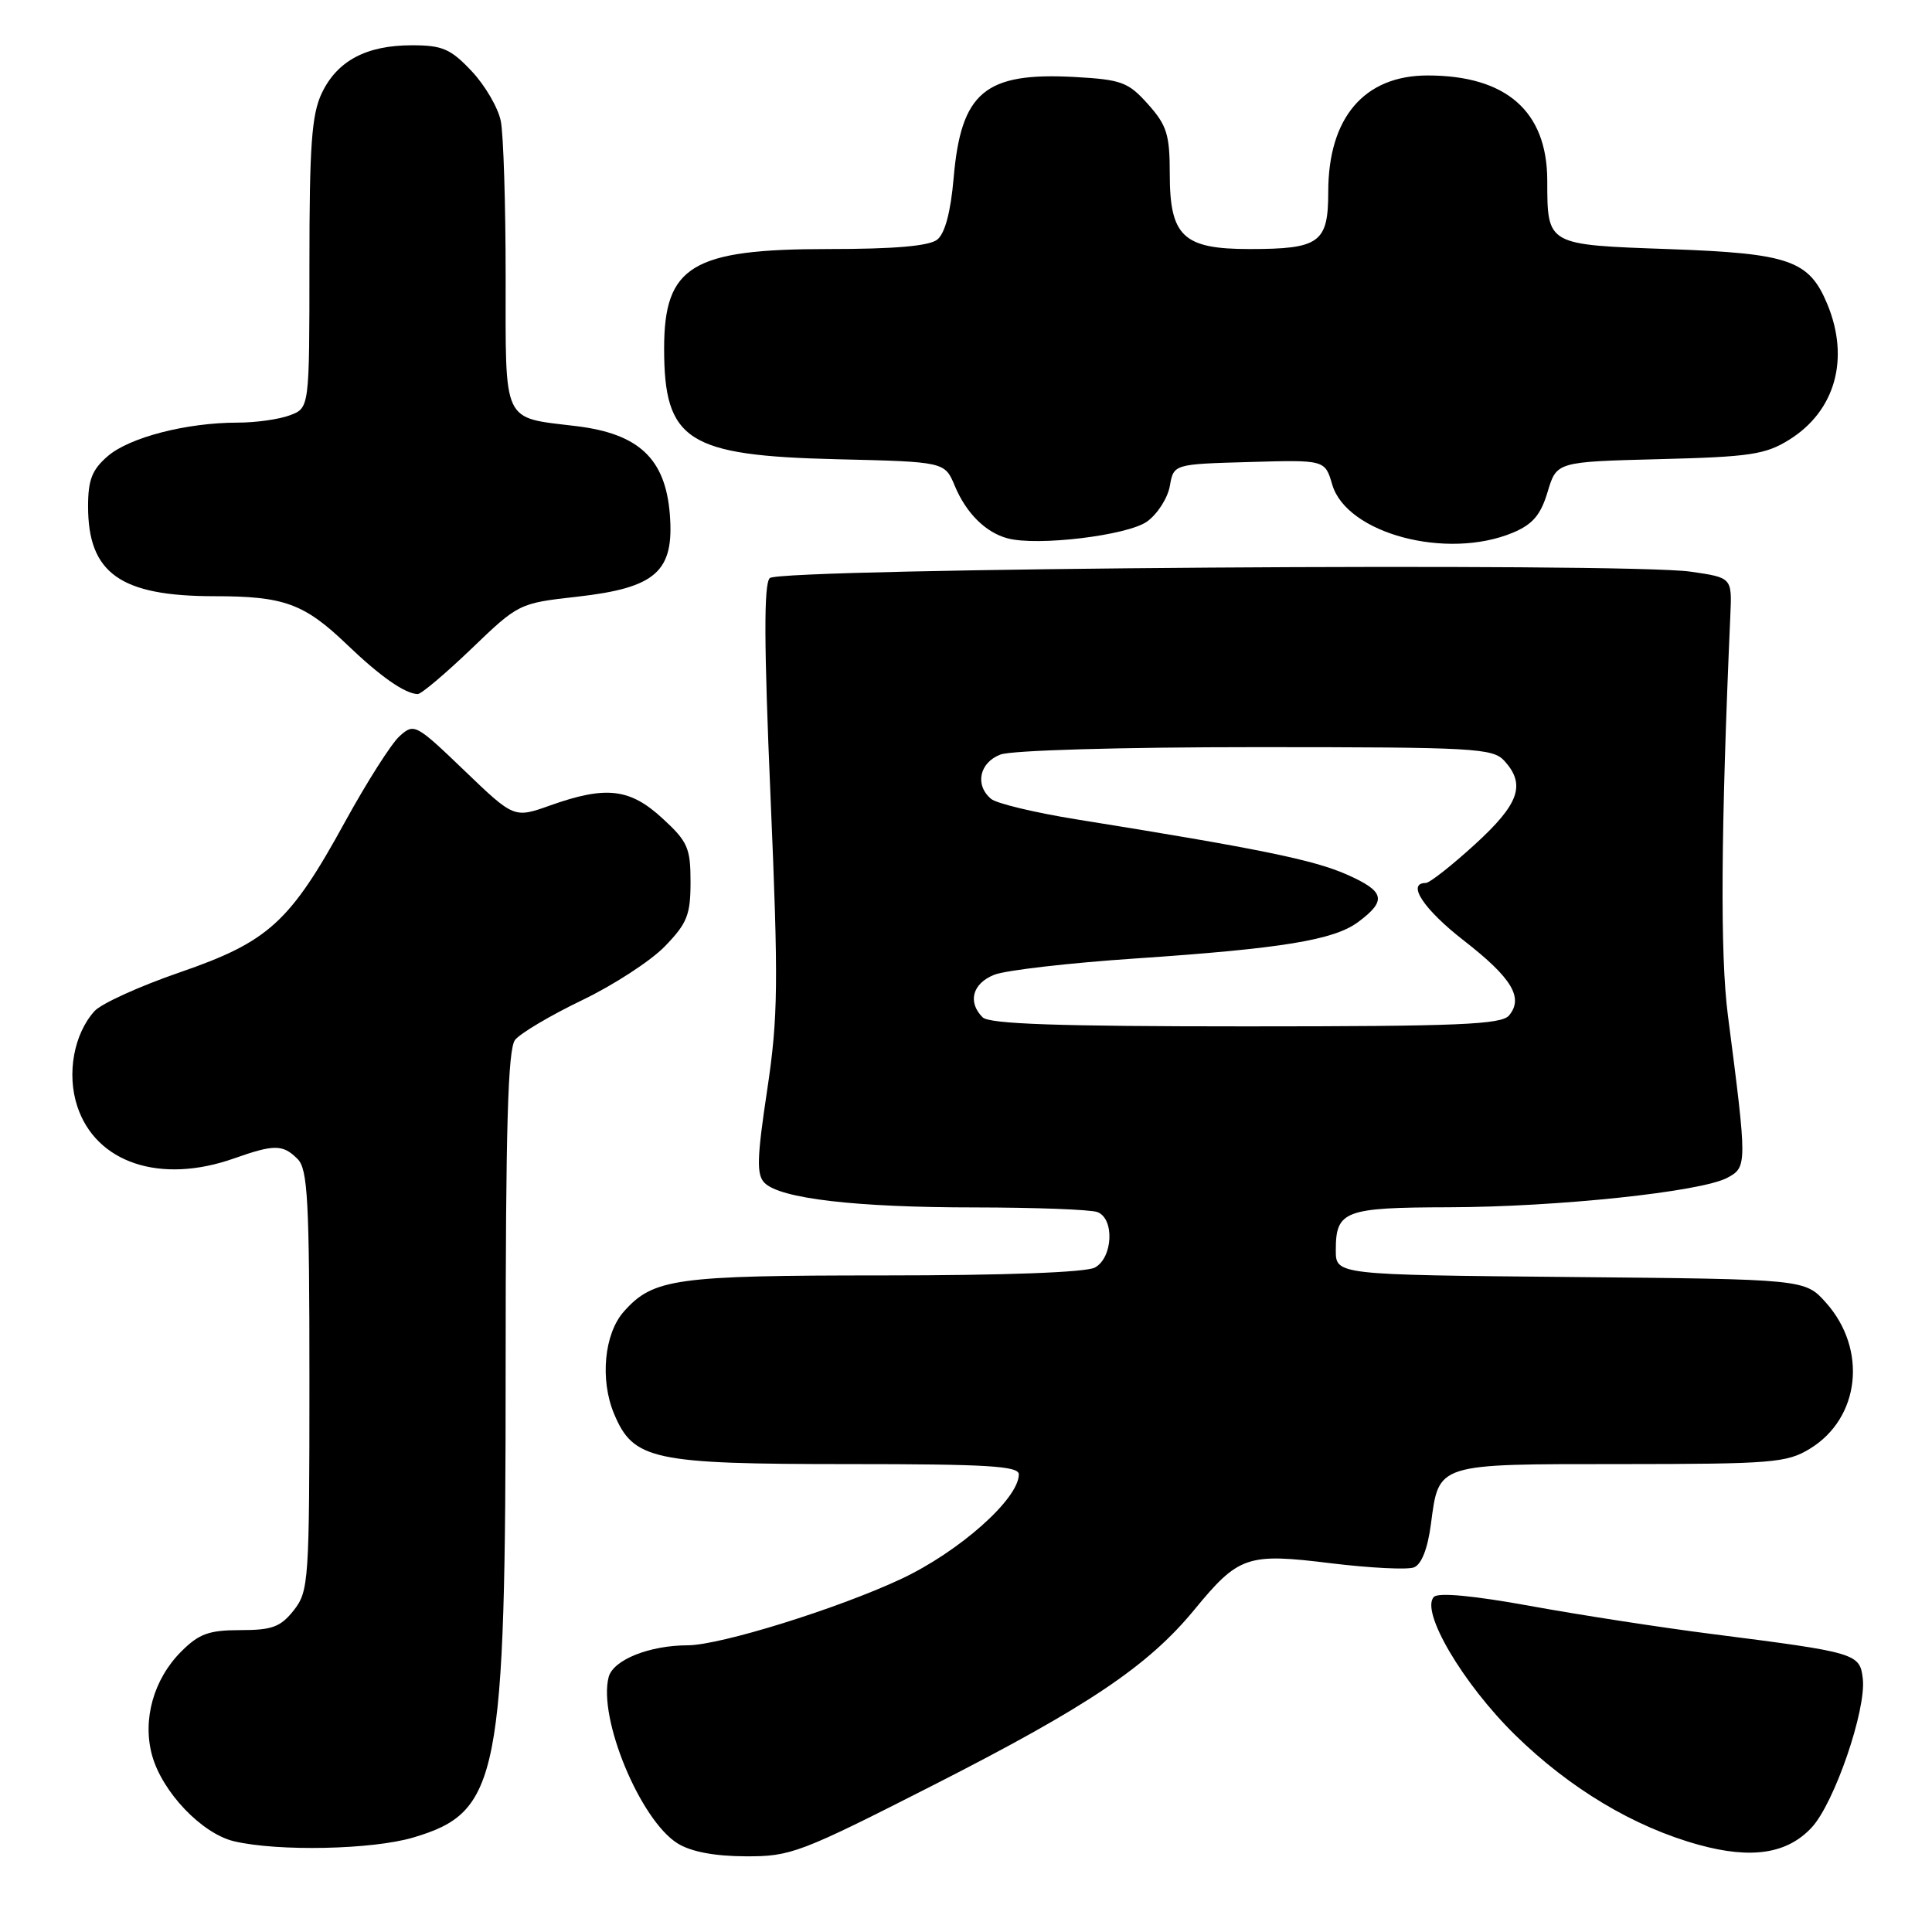 <?xml version="1.0" encoding="UTF-8" standalone="no"?>
<!DOCTYPE svg PUBLIC "-//W3C//DTD SVG 1.1//EN" "http://www.w3.org/Graphics/SVG/1.1/DTD/svg11.dtd" >
<svg xmlns="http://www.w3.org/2000/svg" xmlns:xlink="http://www.w3.org/1999/xlink" version="1.1" viewBox="0 0 256 256">
 <g >
 <path fill="currentColor"
d=" M 123.79 236.48 C 144.15 226.11 152.11 220.76 158.23 213.33 C 164.14 206.14 165.24 205.77 176.36 207.14 C 181.54 207.77 186.49 208.02 187.35 207.69 C 188.35 207.31 189.17 205.23 189.60 201.98 C 190.68 193.84 190.16 194.00 214.82 194.00 C 234.80 193.99 236.76 193.83 239.81 191.97 C 246.47 187.92 247.47 178.80 241.95 172.61 C 239.17 169.50 239.17 169.50 208.08 169.21 C 177.00 168.92 177.00 168.92 177.00 165.66 C 177.00 160.43 178.13 160.00 191.95 159.97 C 206.42 159.93 225.41 157.92 228.88 156.06 C 231.52 154.65 231.52 154.36 228.95 134.50 C 227.92 126.57 228.02 110.12 229.28 81.52 C 229.50 76.54 229.50 76.54 224.03 75.75 C 215.42 74.50 103.32 75.28 102.00 76.60 C 101.20 77.40 101.23 85.33 102.10 105.60 C 103.16 130.40 103.11 134.72 101.65 144.47 C 100.29 153.49 100.23 155.66 101.31 156.74 C 103.39 158.82 113.37 159.99 129.17 159.99 C 137.24 160.00 144.55 160.27 145.42 160.61 C 147.71 161.49 147.46 166.68 145.07 167.96 C 143.87 168.60 133.11 169.00 117.03 169.00 C 89.48 169.00 86.56 169.41 82.67 173.78 C 80.06 176.71 79.48 182.81 81.36 187.32 C 83.93 193.46 86.44 194.00 112.47 194.00 C 130.79 194.00 135.00 194.25 135.00 195.36 C 135.00 198.61 127.06 205.65 119.34 209.25 C 110.88 213.20 95.41 218.00 91.14 218.01 C 86.03 218.02 81.25 219.94 80.65 222.22 C 79.23 227.66 84.84 241.20 89.80 244.27 C 91.56 245.36 94.69 245.96 98.79 245.97 C 104.78 246.00 105.97 245.55 123.79 236.48 Z  M 240.06 242.15 C 243.06 238.92 247.31 226.55 246.83 222.43 C 246.44 219.09 246.00 218.96 226.97 216.53 C 220.11 215.66 209.20 213.97 202.73 212.79 C 195.31 211.44 190.61 210.99 190.01 211.59 C 188.15 213.45 193.83 223.09 200.78 229.91 C 208.04 237.01 216.53 242.09 225.11 244.45 C 232.09 246.37 236.82 245.64 240.06 242.15 Z  M 54.76 243.48 C 66.16 240.09 67.00 235.80 67.00 181.24 C 67.00 149.27 67.30 139.01 68.25 137.79 C 68.94 136.92 72.93 134.55 77.11 132.54 C 81.30 130.53 86.25 127.31 88.11 125.38 C 91.05 122.35 91.50 121.22 91.50 116.87 C 91.50 112.35 91.13 111.51 87.76 108.42 C 83.45 104.46 80.30 104.10 72.94 106.71 C 68.12 108.43 68.12 108.43 61.52 102.09 C 55.08 95.91 54.87 95.80 52.93 97.56 C 51.84 98.55 48.60 103.65 45.72 108.89 C 38.43 122.20 35.60 124.78 23.83 128.84 C 18.51 130.67 13.43 132.98 12.53 133.97 C 9.78 137.01 8.82 142.29 10.24 146.59 C 12.71 154.10 21.25 156.94 31.00 153.50 C 36.35 151.61 37.48 151.62 39.43 153.57 C 40.78 154.92 41.00 159.00 41.00 182.94 C 41.00 209.54 40.91 210.84 38.93 213.37 C 37.18 215.58 36.07 216.00 31.85 216.00 C 27.69 216.00 26.37 216.48 24.02 218.83 C 20.35 222.50 18.85 227.86 20.15 232.59 C 21.50 237.47 26.75 242.97 31.02 243.98 C 36.86 245.35 49.34 245.09 54.76 243.48 Z  M 62.46 85.97 C 68.70 79.97 68.78 79.93 76.45 79.07 C 86.96 77.89 89.37 75.73 88.75 68.08 C 88.15 60.76 84.63 57.46 76.33 56.46 C 66.47 55.26 67.00 56.39 67.00 36.59 C 67.00 27.05 66.71 17.81 66.36 16.05 C 66.01 14.29 64.27 11.30 62.49 9.42 C 59.71 6.47 58.62 6.00 54.58 6.00 C 48.54 6.00 44.68 8.05 42.63 12.36 C 41.30 15.17 41.00 19.30 41.00 34.93 C 41.00 54.05 41.00 54.05 38.43 55.02 C 37.02 55.56 33.90 56.00 31.48 56.00 C 24.73 56.00 17.17 57.95 14.28 60.44 C 12.20 62.23 11.67 63.58 11.67 67.10 C 11.67 75.96 15.95 79.00 28.40 79.00 C 37.65 79.00 40.31 79.97 46.00 85.43 C 50.38 89.63 53.63 91.91 55.34 91.97 C 55.80 91.99 59.00 89.28 62.46 85.97 Z  M 152.00 69.10 C 153.38 68.10 154.73 65.99 155.01 64.39 C 155.52 61.50 155.52 61.50 165.54 61.22 C 175.57 60.93 175.57 60.93 176.53 64.22 C 178.45 70.71 191.71 74.24 200.47 70.58 C 203.09 69.48 204.15 68.24 205.07 65.17 C 206.26 61.19 206.26 61.19 219.88 60.84 C 231.85 60.54 233.93 60.23 237.06 58.28 C 243.18 54.48 245.13 47.55 242.13 40.30 C 239.71 34.48 237.11 33.58 221.21 33.01 C 204.86 32.43 205.04 32.53 205.02 23.88 C 204.99 14.74 199.58 10.00 189.17 10.00 C 180.77 10.00 176.00 15.58 176.00 25.42 C 176.00 32.17 174.86 33.00 165.57 33.00 C 156.77 33.00 155.00 31.33 155.00 23.02 C 155.00 17.83 154.61 16.60 152.12 13.81 C 149.49 10.87 148.62 10.55 142.37 10.20 C 130.50 9.56 127.34 12.20 126.36 23.61 C 125.97 28.10 125.21 30.94 124.19 31.75 C 123.12 32.60 118.54 33.00 109.76 33.00 C 91.69 33.00 88.00 35.23 88.00 46.18 C 88.00 58.40 91.07 60.37 110.84 60.85 C 125.18 61.19 125.18 61.19 126.51 64.37 C 128.02 67.99 130.59 70.55 133.50 71.33 C 137.46 72.40 149.43 70.95 152.00 69.10 Z  M 130.20 134.80 C 128.18 132.78 128.86 130.30 131.75 129.16 C 133.26 128.56 141.70 127.59 150.50 127.00 C 169.84 125.69 176.72 124.57 179.94 122.19 C 183.80 119.32 183.52 118.12 178.46 115.88 C 174.05 113.93 166.82 112.45 142.58 108.56 C 137.13 107.68 132.06 106.47 131.33 105.86 C 129.14 104.04 129.77 101.04 132.57 99.98 C 134.03 99.42 148.51 99.00 166.41 99.00 C 195.44 99.00 197.81 99.13 199.35 100.83 C 202.20 103.98 201.30 106.53 195.42 111.90 C 192.35 114.70 189.43 117.00 188.92 117.00 C 186.33 117.00 188.66 120.51 193.98 124.64 C 200.33 129.58 201.91 132.20 199.96 134.55 C 198.95 135.76 193.30 136.00 165.08 136.00 C 140.22 136.00 131.09 135.69 130.20 134.80 Z "/>
</g>
</svg>